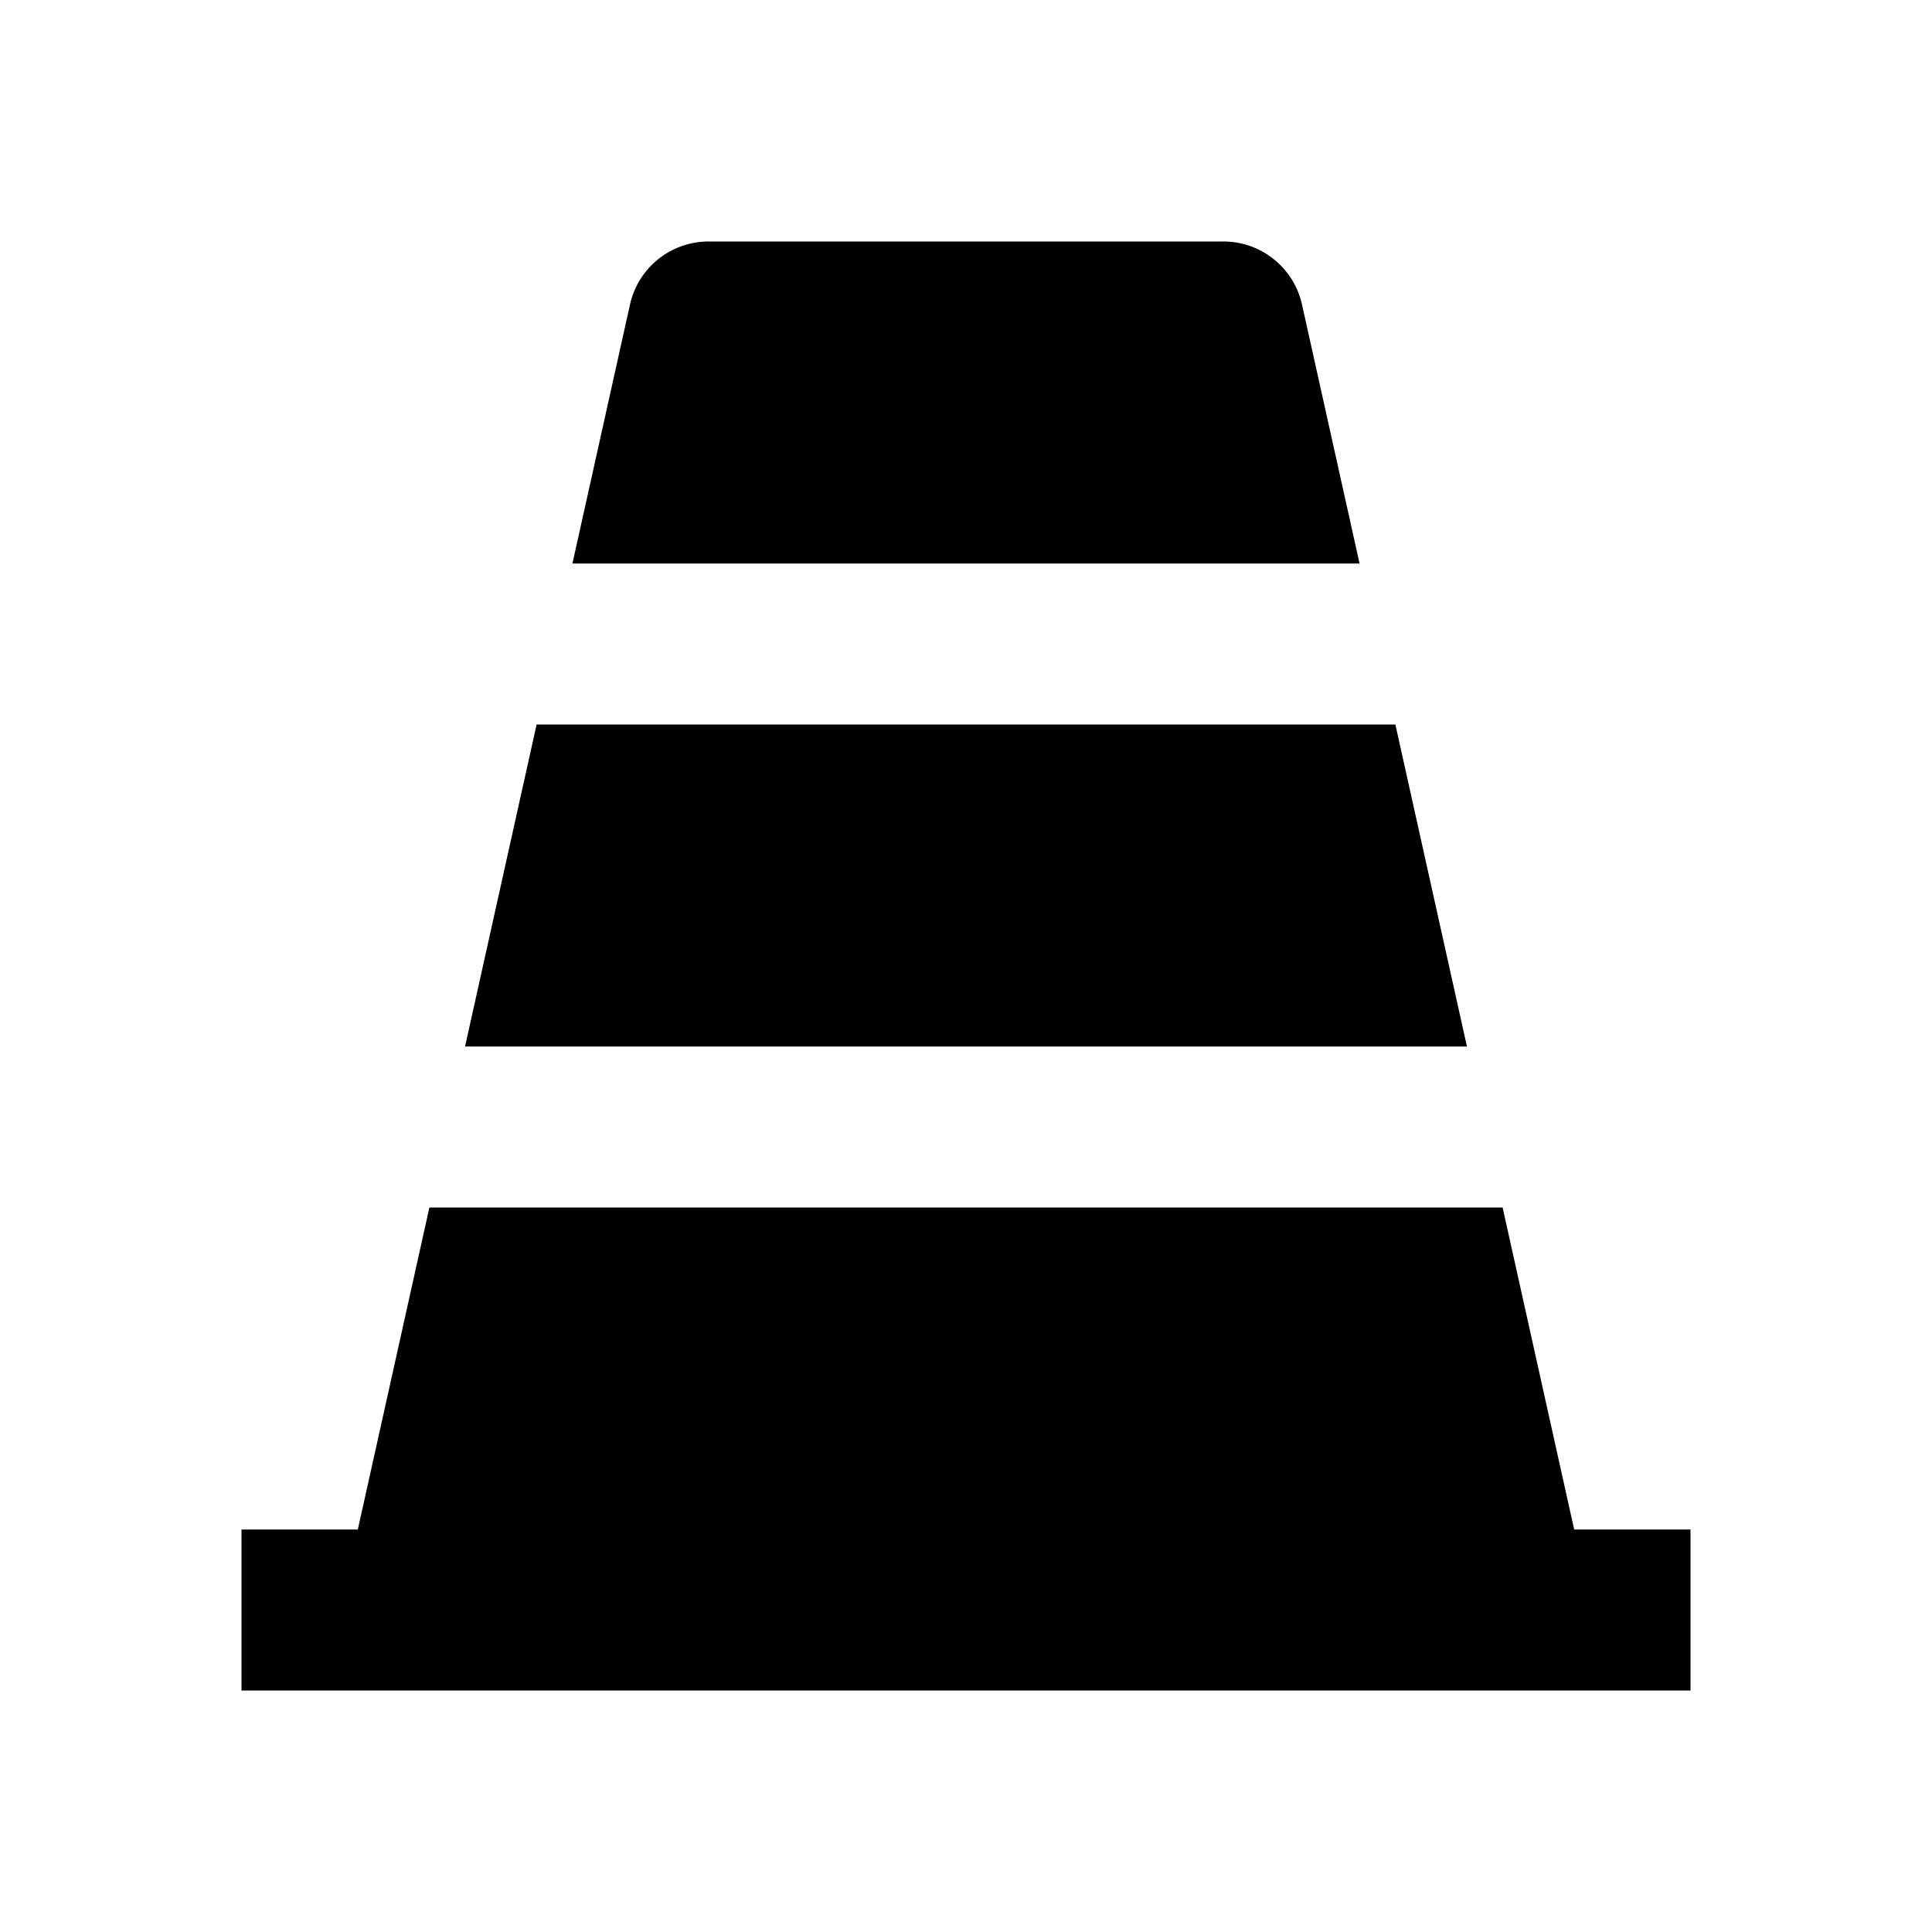 <svg xmlns="http://www.w3.org/2000/svg" viewBox="0 0 24 24"><path d="M8.803 3a1 1 0 0 0-.977.783L7.111 7h9.778l-.715-3.217A1 1 0 0 0 15.197 3zM6.666 9l-.889 4h12.446l-.889-4zm-1.332 6-.889 4H3v2h18v-2h-1.445l-.889-4z"/></svg>